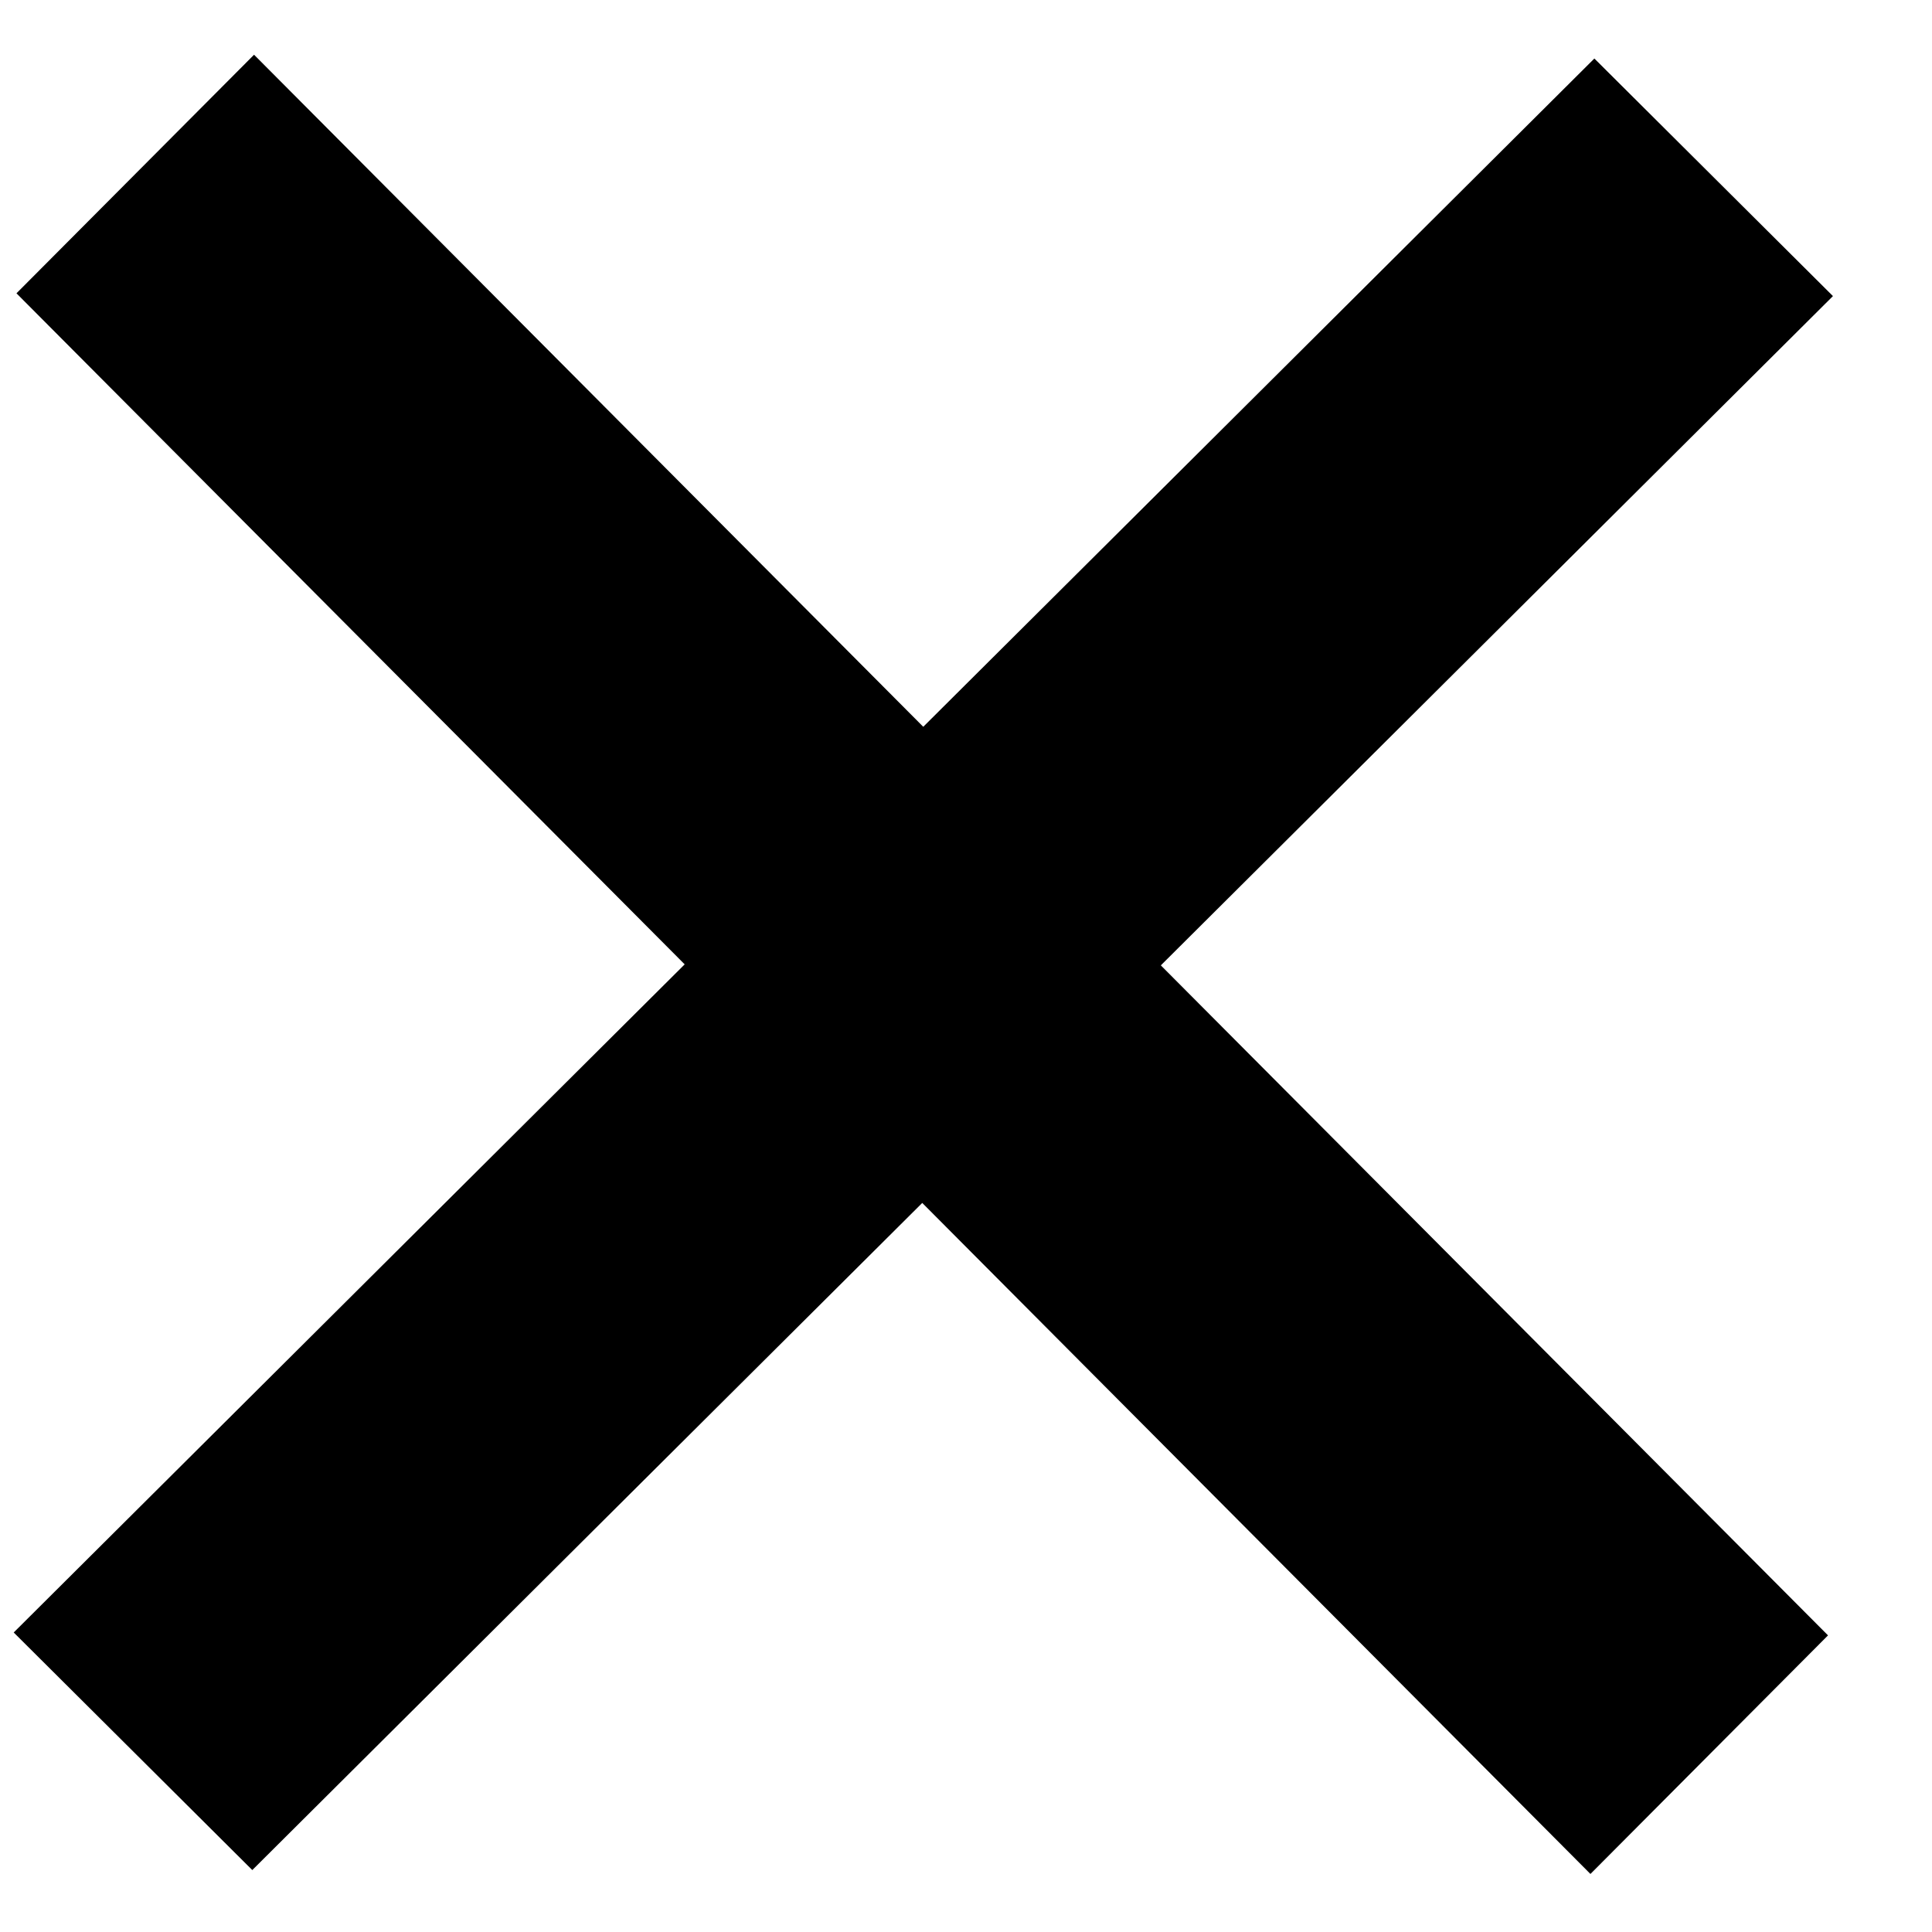<svg width="17" height="17" viewBox="0 0 17 17" fill="none" xmlns="http://www.w3.org/2000/svg">
    <rect width="2.961" height="19.617" transform="matrix(-0.706 0.709 -0.706 -0.709 16.085 14.39)"
        fill="currentColor" />
    <rect width="2.961" height="19.617" transform="matrix(-0.709 -0.706 0.709 -0.706 2.22 16.455)"
        fill="currentColor" />
</svg>